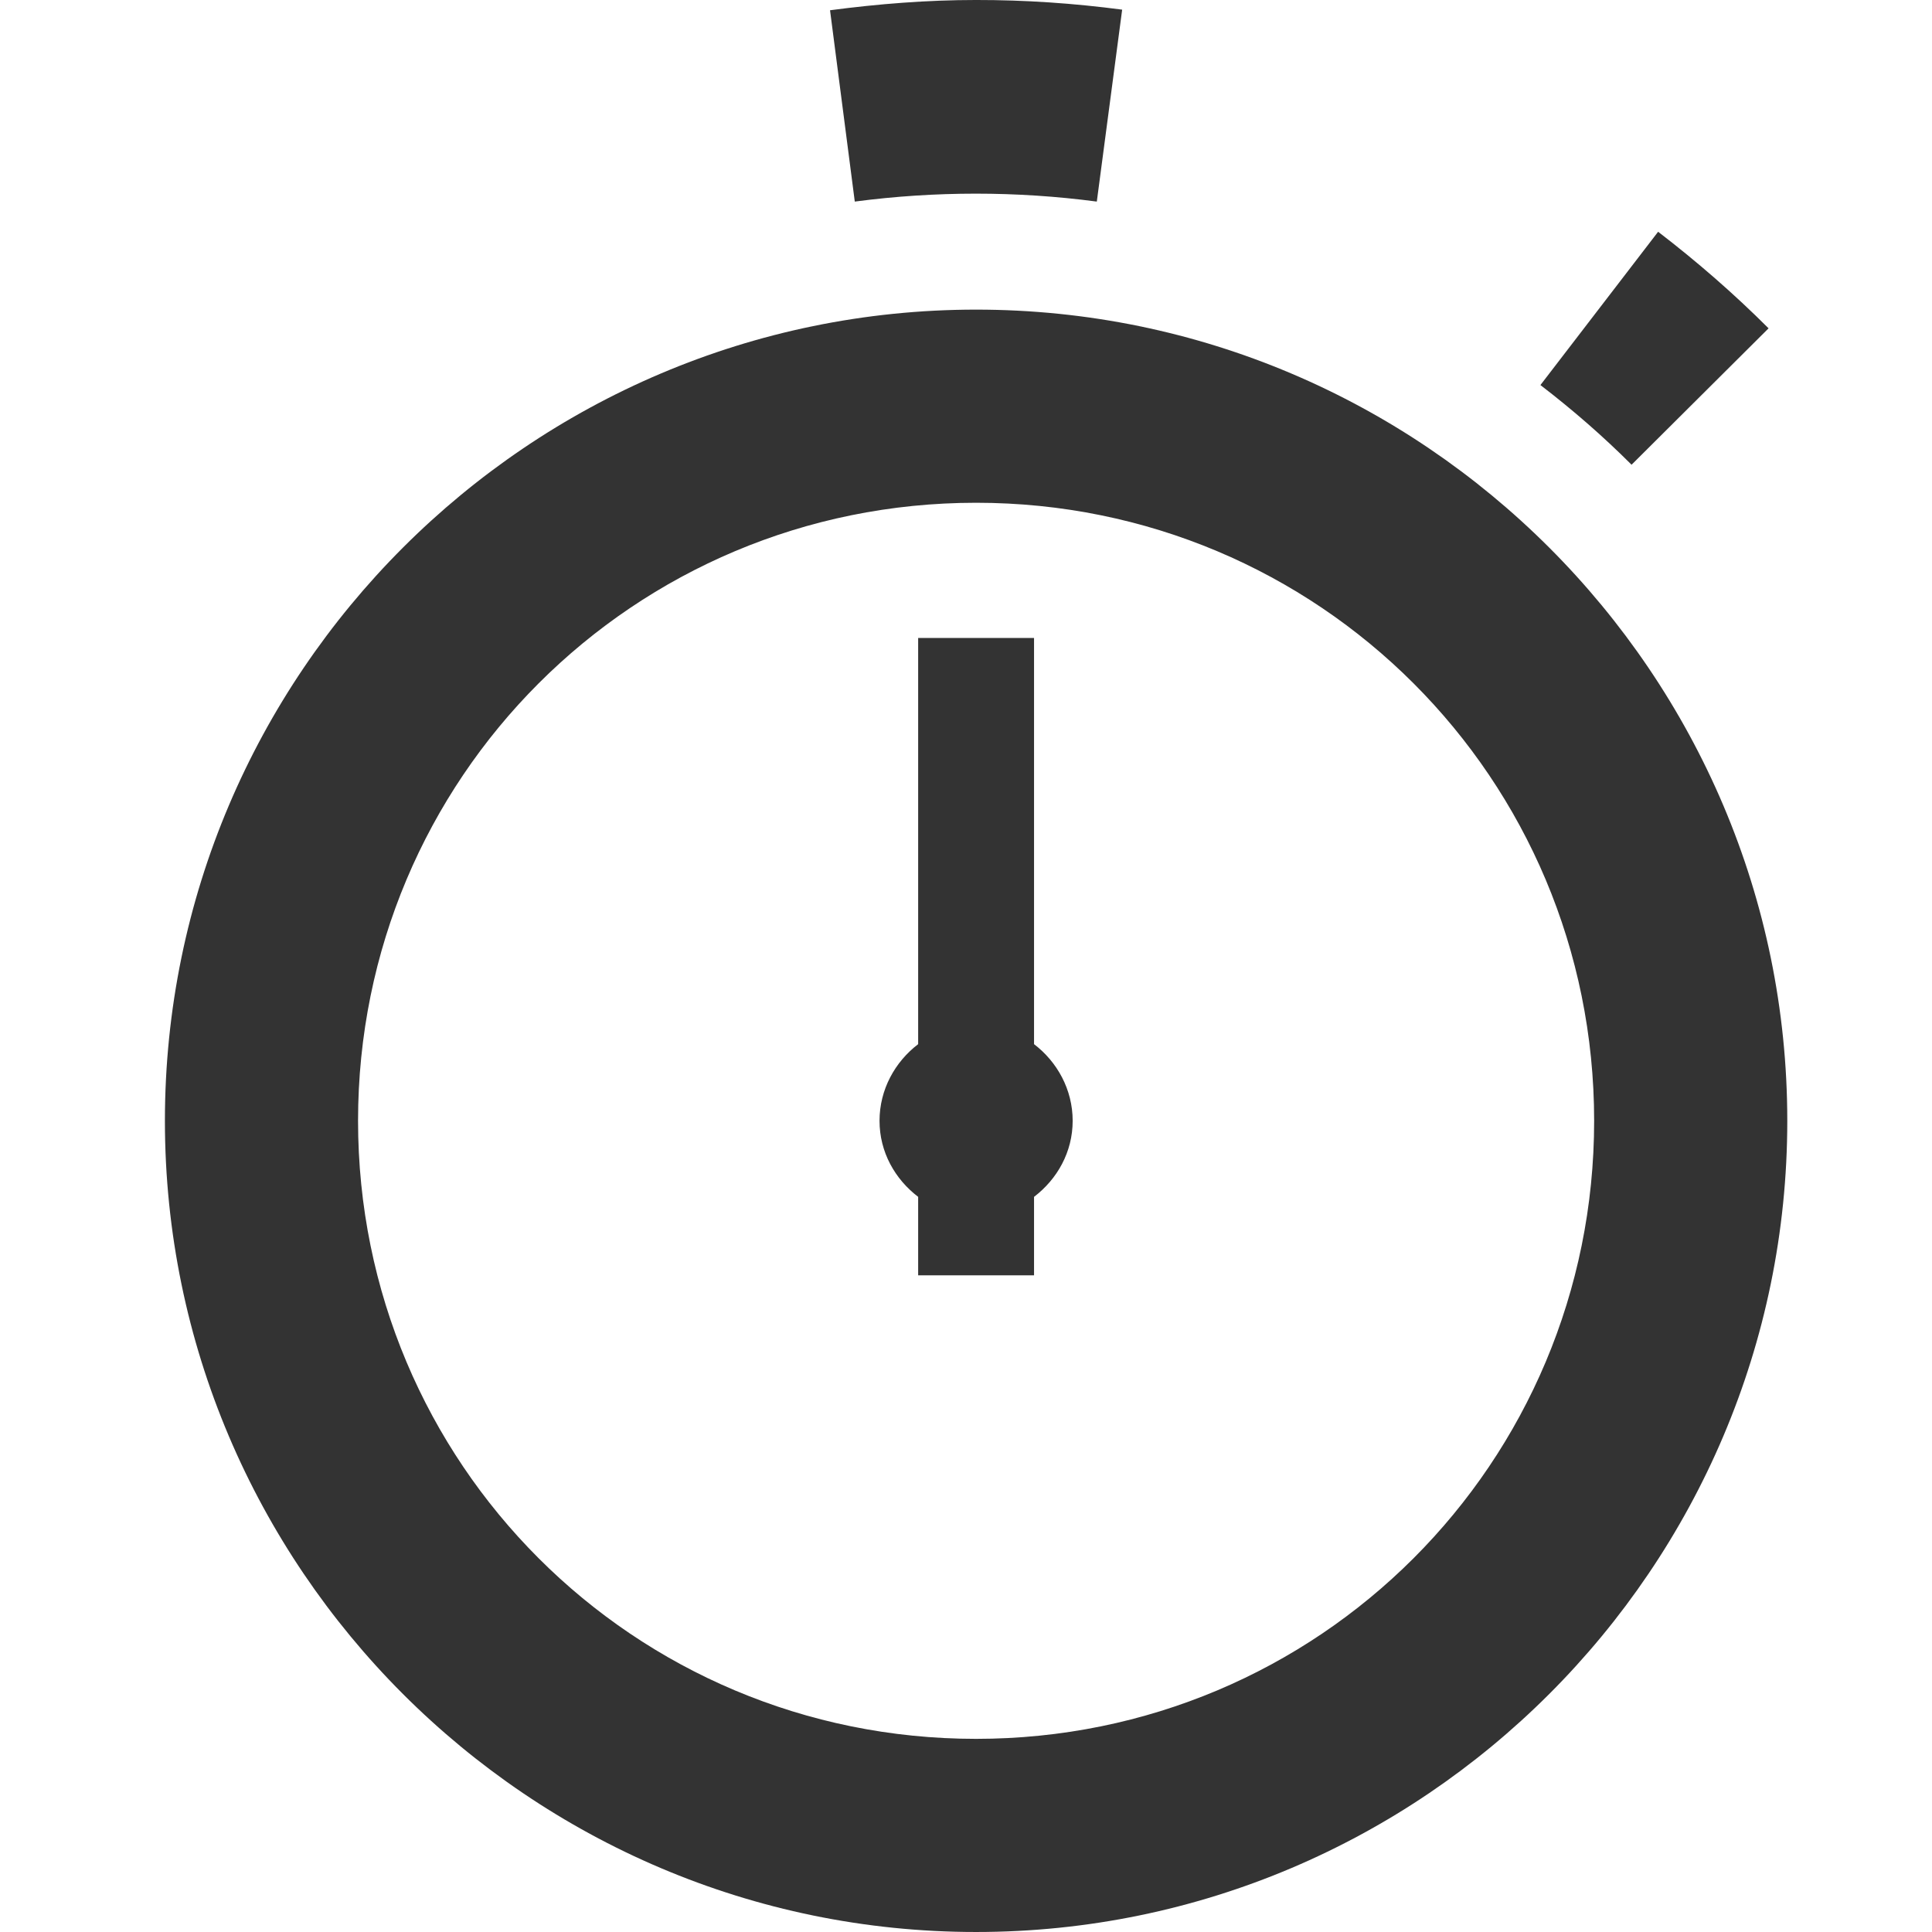 <?xml version="1.0" encoding="UTF-8" standalone="no"?>
<svg
   xmlns:dc="http://purl.org/dc/elements/1.1/"
   xmlns:cc="http://creativecommons.org/ns#"
   xmlns:rdf="http://www.w3.org/1999/02/22-rdf-syntax-ns#"
   xmlns:svg="http://www.w3.org/2000/svg"
   xmlns="http://www.w3.org/2000/svg"
   xmlns:sodipodi="http://sodipodi.sourceforge.net/DTD/sodipodi-0.dtd"
   xmlns:inkscape="http://www.inkscape.org/namespaces/inkscape"
   height="128"
   id="svg3896"
   version="1.1"
   width="128"
   inkscape:version="0.91 r13725"
   sodipodi:docname="ol_timer.svg">
  <sodipodi:namedview
     pagecolor="#ffffff"
     bordercolor="#666666"
     borderopacity="1"
     objecttolerance="10"
     gridtolerance="10"
     guidetolerance="10"
     inkscape:pageopacity="0"
     inkscape:pageshadow="2"
     inkscape:window-width="1920"
     inkscape:window-height="975"
     id="namedview6"
     showgrid="false"
     inkscape:zoom="3.6875"
     inkscape:cx="102.61542"
     inkscape:cy="67.573556"
     inkscape:window-x="1680"
     inkscape:window-y="27"
     inkscape:window-maximized="1"
     inkscape:current-layer="svg3896" />
  <defs
     id="defs3898" />
  <g
     id="layer1"
     transform="matrix(0.25,0,0,0.25,0.669,-135.091)"
     style="fill:#333333">
    <path
       d="m 256,540.362 c -12.94,0 -25.847,1.026 -38.708,2.719 l 6.558,50.704 c 21.287,-2.802 42.853,-2.801 64.14,0 l 6.718,-50.864 C 281.847,541.228 268.94,540.347 256,540.362 Z m 180.743,61.421 -31.19,40.627 c 8.507,6.529 16.569,13.53 24.152,21.113 l 36.309,-36.149 c -9.163,-9.162 -18.991,-17.704 -29.271,-25.592 z M 256,622.417 c -118.423,0 -214.973,96.549 -214.973,214.973 0,118.423 96.55,214.973 214.973,214.973 118.423,0 214.973,-96.55 214.973,-214.973 0,-118.423 -96.55,-214.973 -214.973,-214.973 z m 0,51.184 c 90.761,0 163.789,73.027 163.789,163.789 0,90.761 -73.028,163.789 -163.789,163.789 -90.761,0 -163.789,-73.028 -163.789,-163.789 0,-90.761 73.028,-163.789 163.789,-163.789 z m -15.355,35.829 0,107.646 c -6.127,4.676 -10.237,12.012 -10.237,20.314 0,8.302 4.11,15.478 10.237,20.154 l 0,20.793 30.71,0 0,-20.793 c 6.127,-4.676 10.237,-11.852 10.237,-20.154 0,-8.302 -4.11,-15.638 -10.237,-20.314 l 0,-107.646 -30.71,0 z"
       id="path4593"
       style="color:#000000;font-style:normal;font-variant:normal;font-weight:normal;font-stretch:normal;font-size:medium;line-height:normal;font-family:Sans;-inkscape-font-specification:Sans;text-indent:0;text-align:start;text-decoration:none;text-decoration-line:none;letter-spacing:normal;word-spacing:normal;text-transform:none;direction:ltr;block-progression:tb;writing-mode:lr-tb;baseline-shift:baseline;text-anchor:start;display:inline;overflow:visible;visibility:visible;fill:#333333;fill-opacity:1;stroke:none;stroke-width:10;marker:none;enable-background:accumulate"
       inkscape:connector-curvature="0" />
  </g>
</svg>
